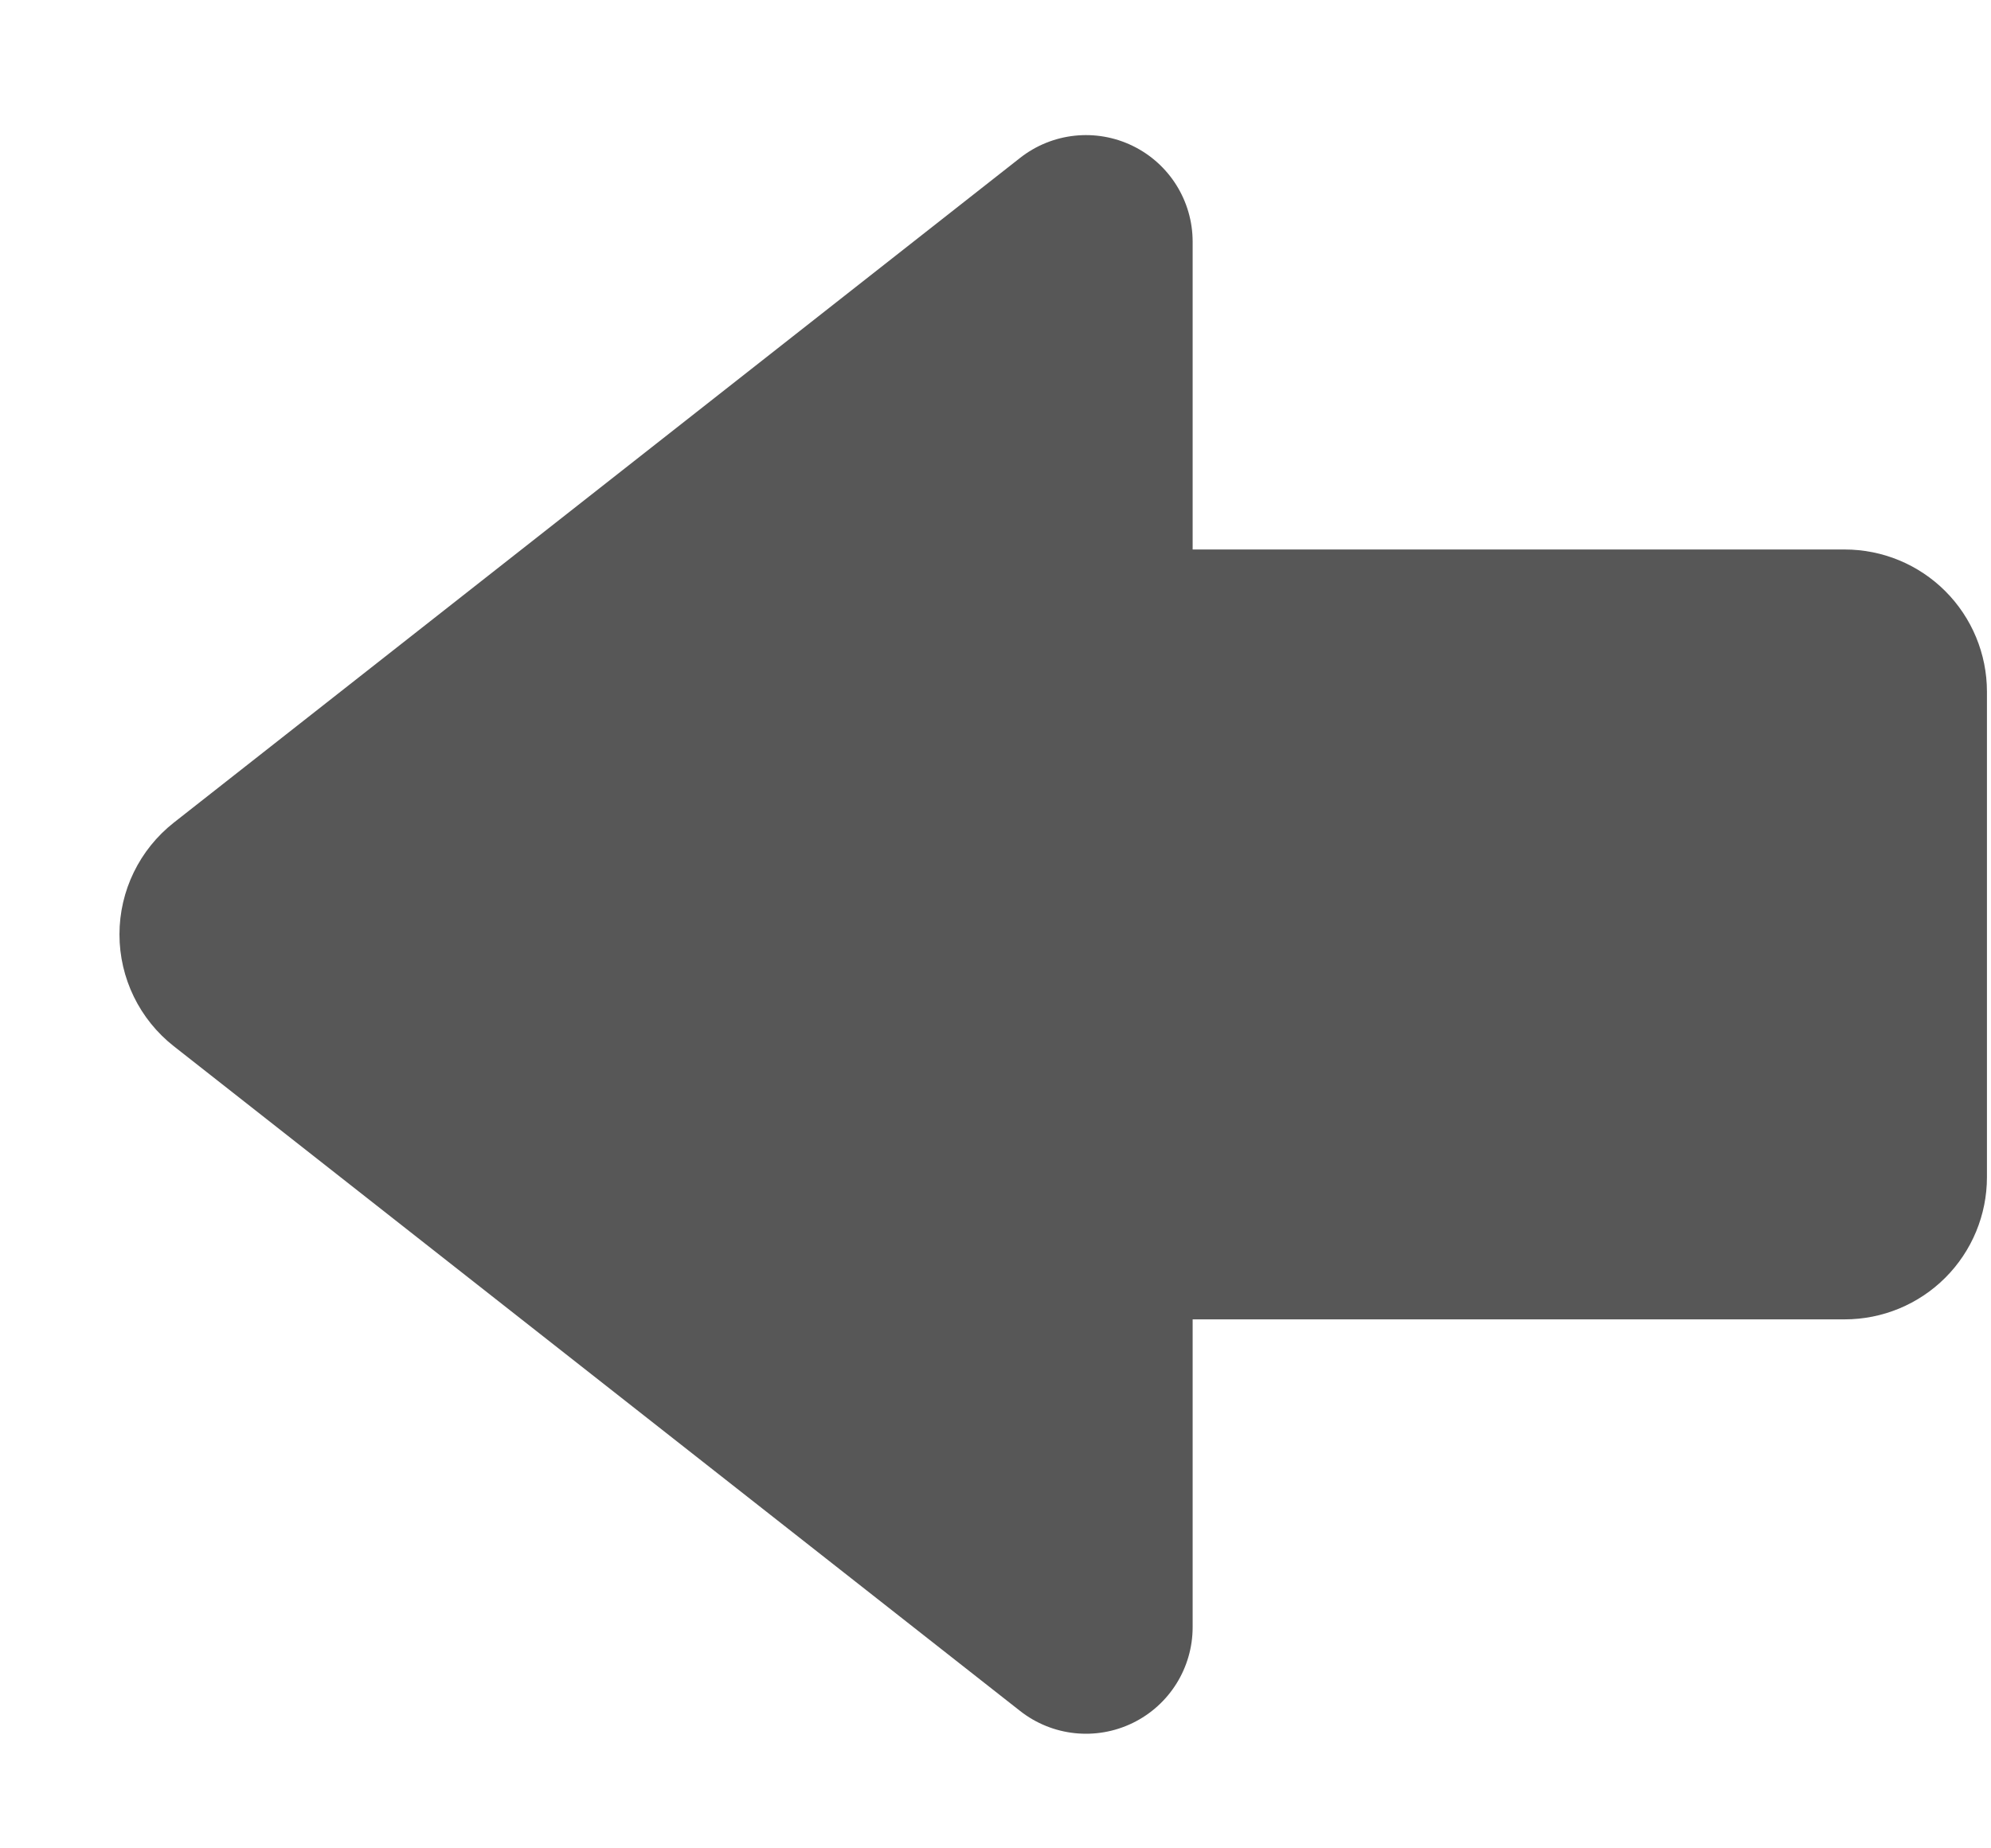 <?xml version="1.0" encoding="UTF-8" standalone="no"?><!DOCTYPE svg PUBLIC "-//W3C//DTD SVG 1.1//EN" "http://www.w3.org/Graphics/SVG/1.1/DTD/svg11.dtd"><svg width="100%" height="100%" viewBox="0 0 56 52" version="1.1" xmlns="http://www.w3.org/2000/svg" xmlns:xlink="http://www.w3.org/1999/xlink" xml:space="preserve" xmlns:serif="http://www.serif.com/" style="fill-rule:evenodd;clip-rule:evenodd;stroke-linejoin:round;stroke-miterlimit:1.414;"><g><path id="Curve" d="M33.545,37.118l0,8.658c0,1.149 -0.655,2.196 -1.688,2.698c-1.033,0.502 -2.262,0.371 -3.165,-0.339c-6.469,-5.082 -17.796,-13.982 -23.803,-18.701c-0.965,-0.758 -1.529,-1.918 -1.529,-3.145c0,-1.228 0.564,-2.387 1.529,-3.146c6.007,-4.719 17.334,-13.619 23.803,-18.701c0.903,-0.71 2.132,-0.841 3.165,-0.339c1.033,0.502 1.688,1.549 1.688,2.698c0,4.071 0,8.658 0,8.658l18.341,0c1.06,0 2.078,0.421 2.828,1.171c0.75,0.75 1.172,1.768 1.172,2.829c0,3.891 0,9.769 0,13.659c0,1.061 -0.422,2.079 -1.172,2.829c-0.75,0.75 -1.768,1.171 -2.828,1.171c-6.428,0 -18.341,0 -18.341,0Z" style="fill:#575757;"/></g></svg>